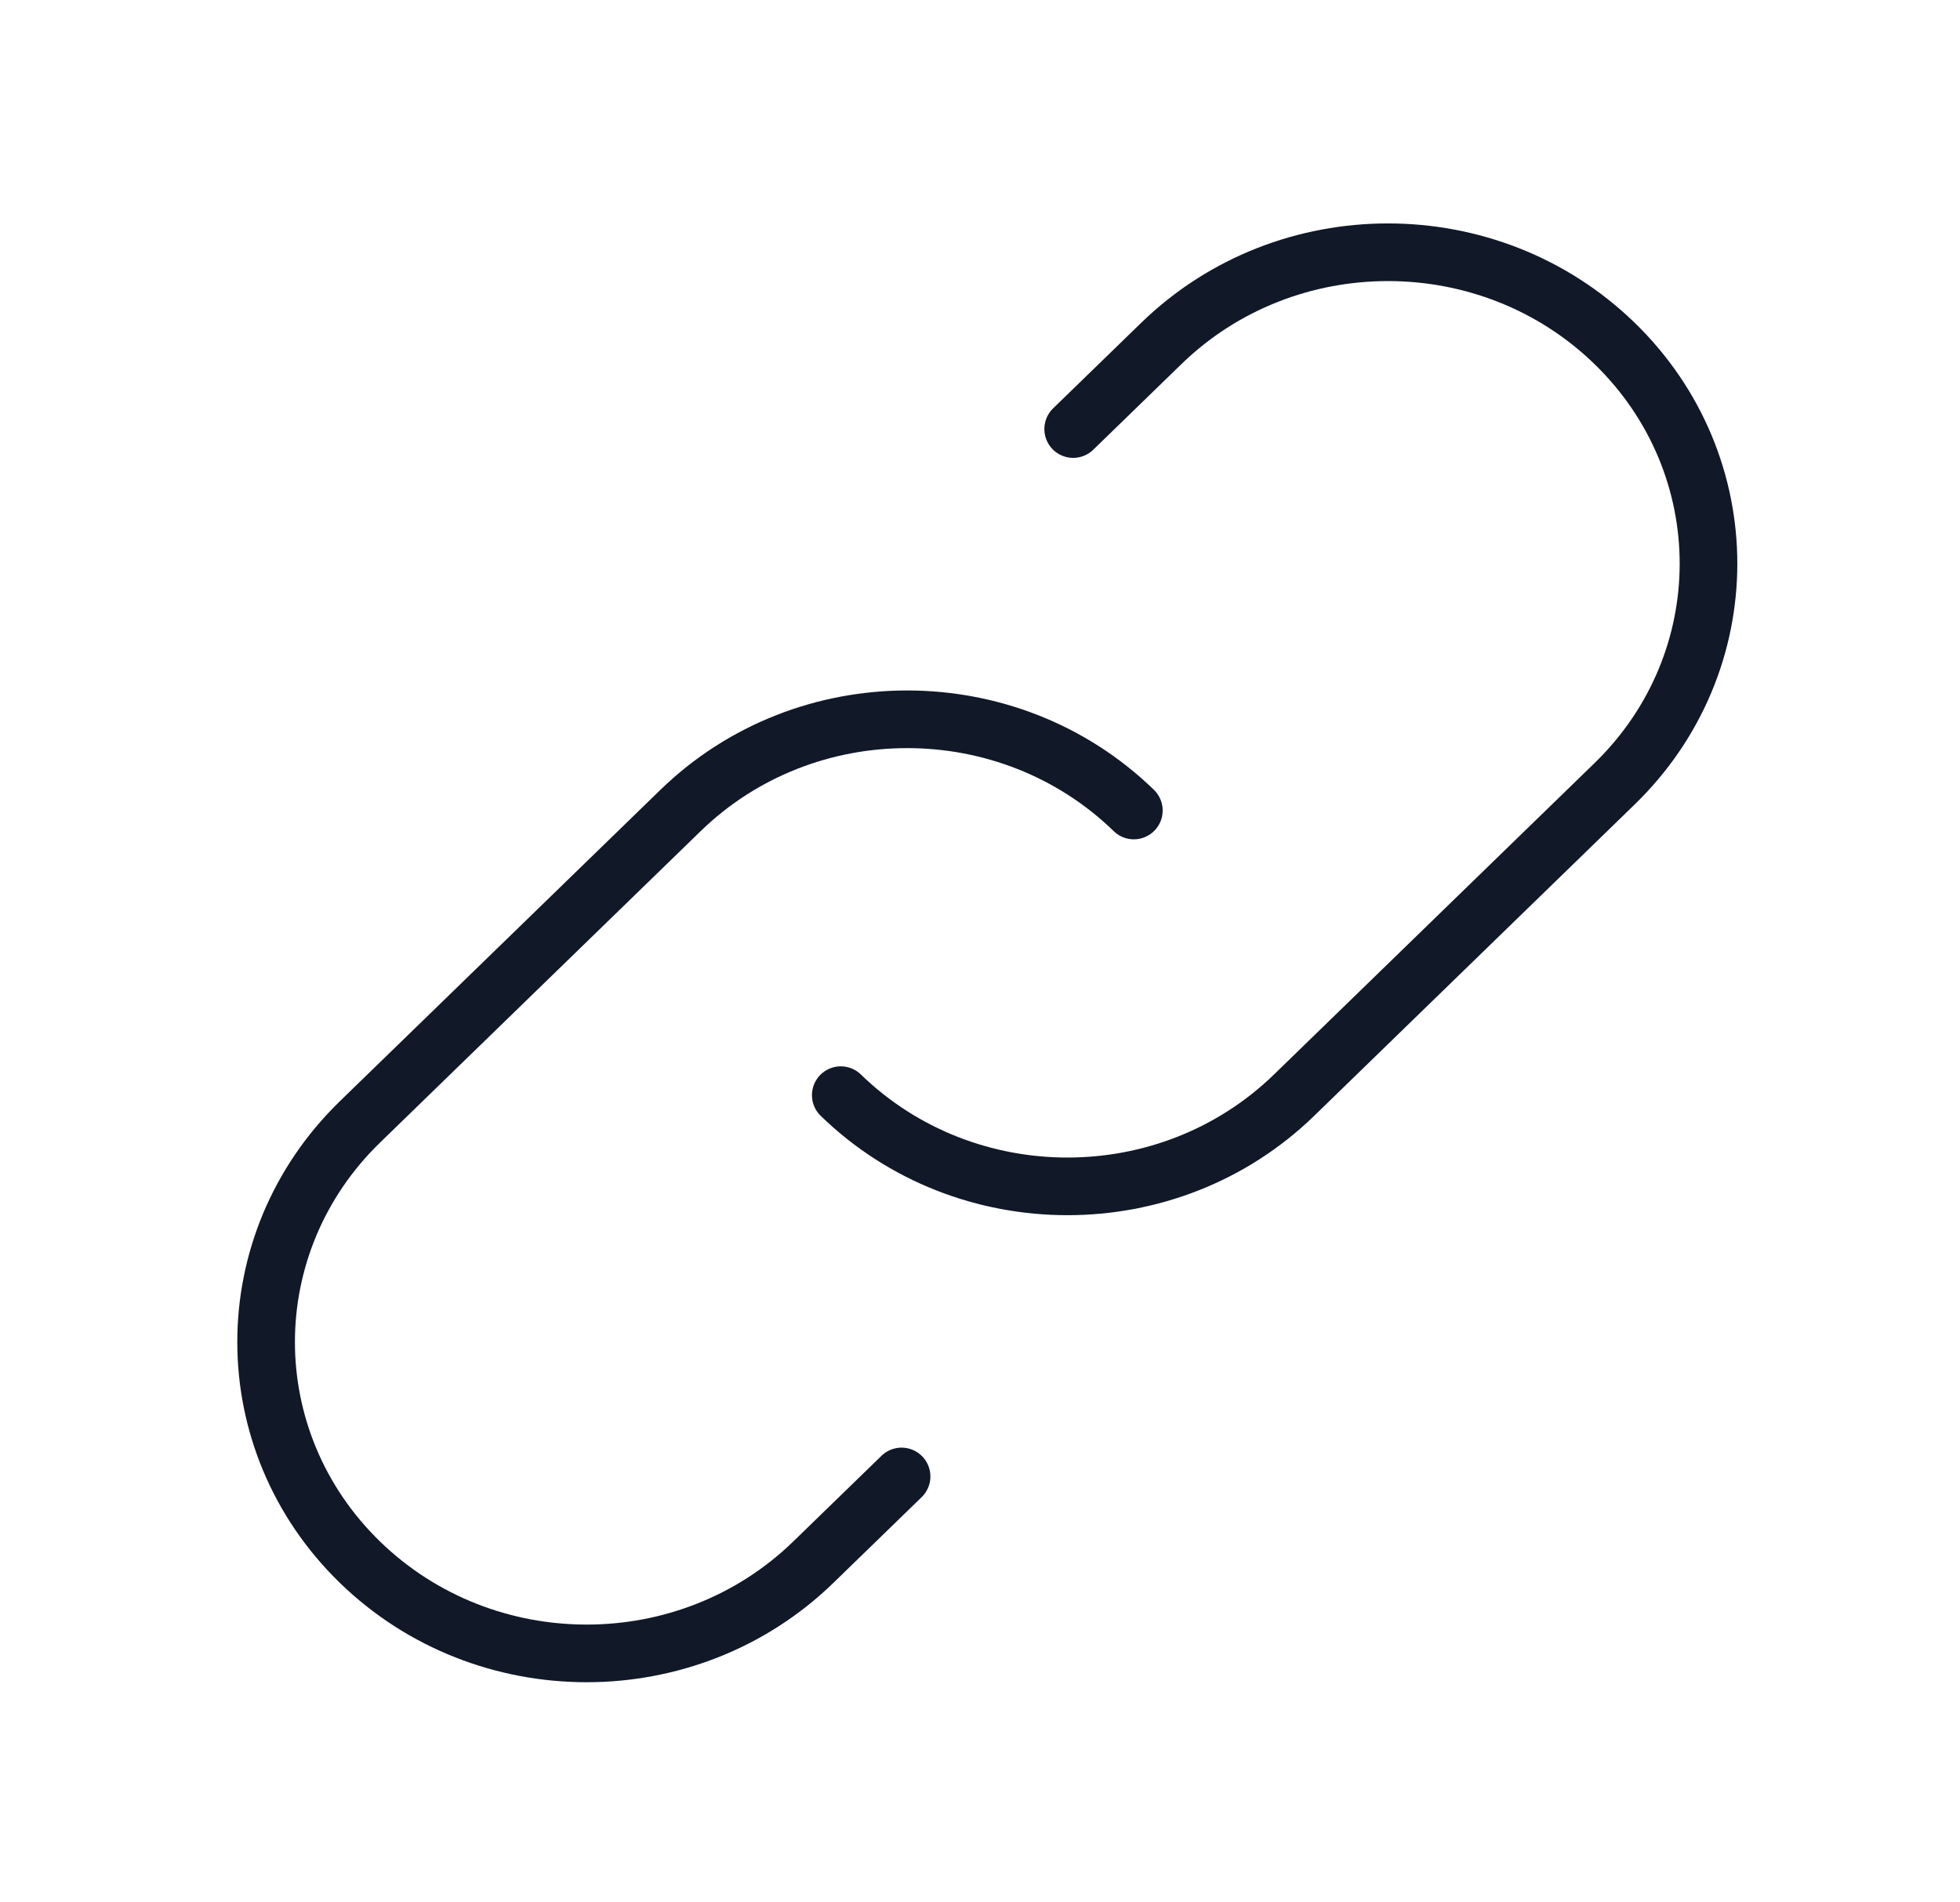 <svg width="68" height="66" viewBox="0 0 68 66" fill="none" xmlns="http://www.w3.org/2000/svg">
<path d="M39.337 28.119C34.994 23.9 27.953 23.9 23.61 28.119L12.489 38.922C8.147 43.14 8.147 49.98 12.489 54.199C16.832 58.417 23.873 58.417 28.216 54.199L31.279 51.224M29.17 37.995C33.513 42.214 40.554 42.214 44.897 37.995L56.017 27.192C60.36 22.974 60.36 16.134 56.017 11.915C51.674 7.697 44.633 7.697 40.291 11.915L37.233 14.885" stroke="#111827" stroke-width="2" stroke-linecap="round" stroke-linejoin="round"/>
</svg>
